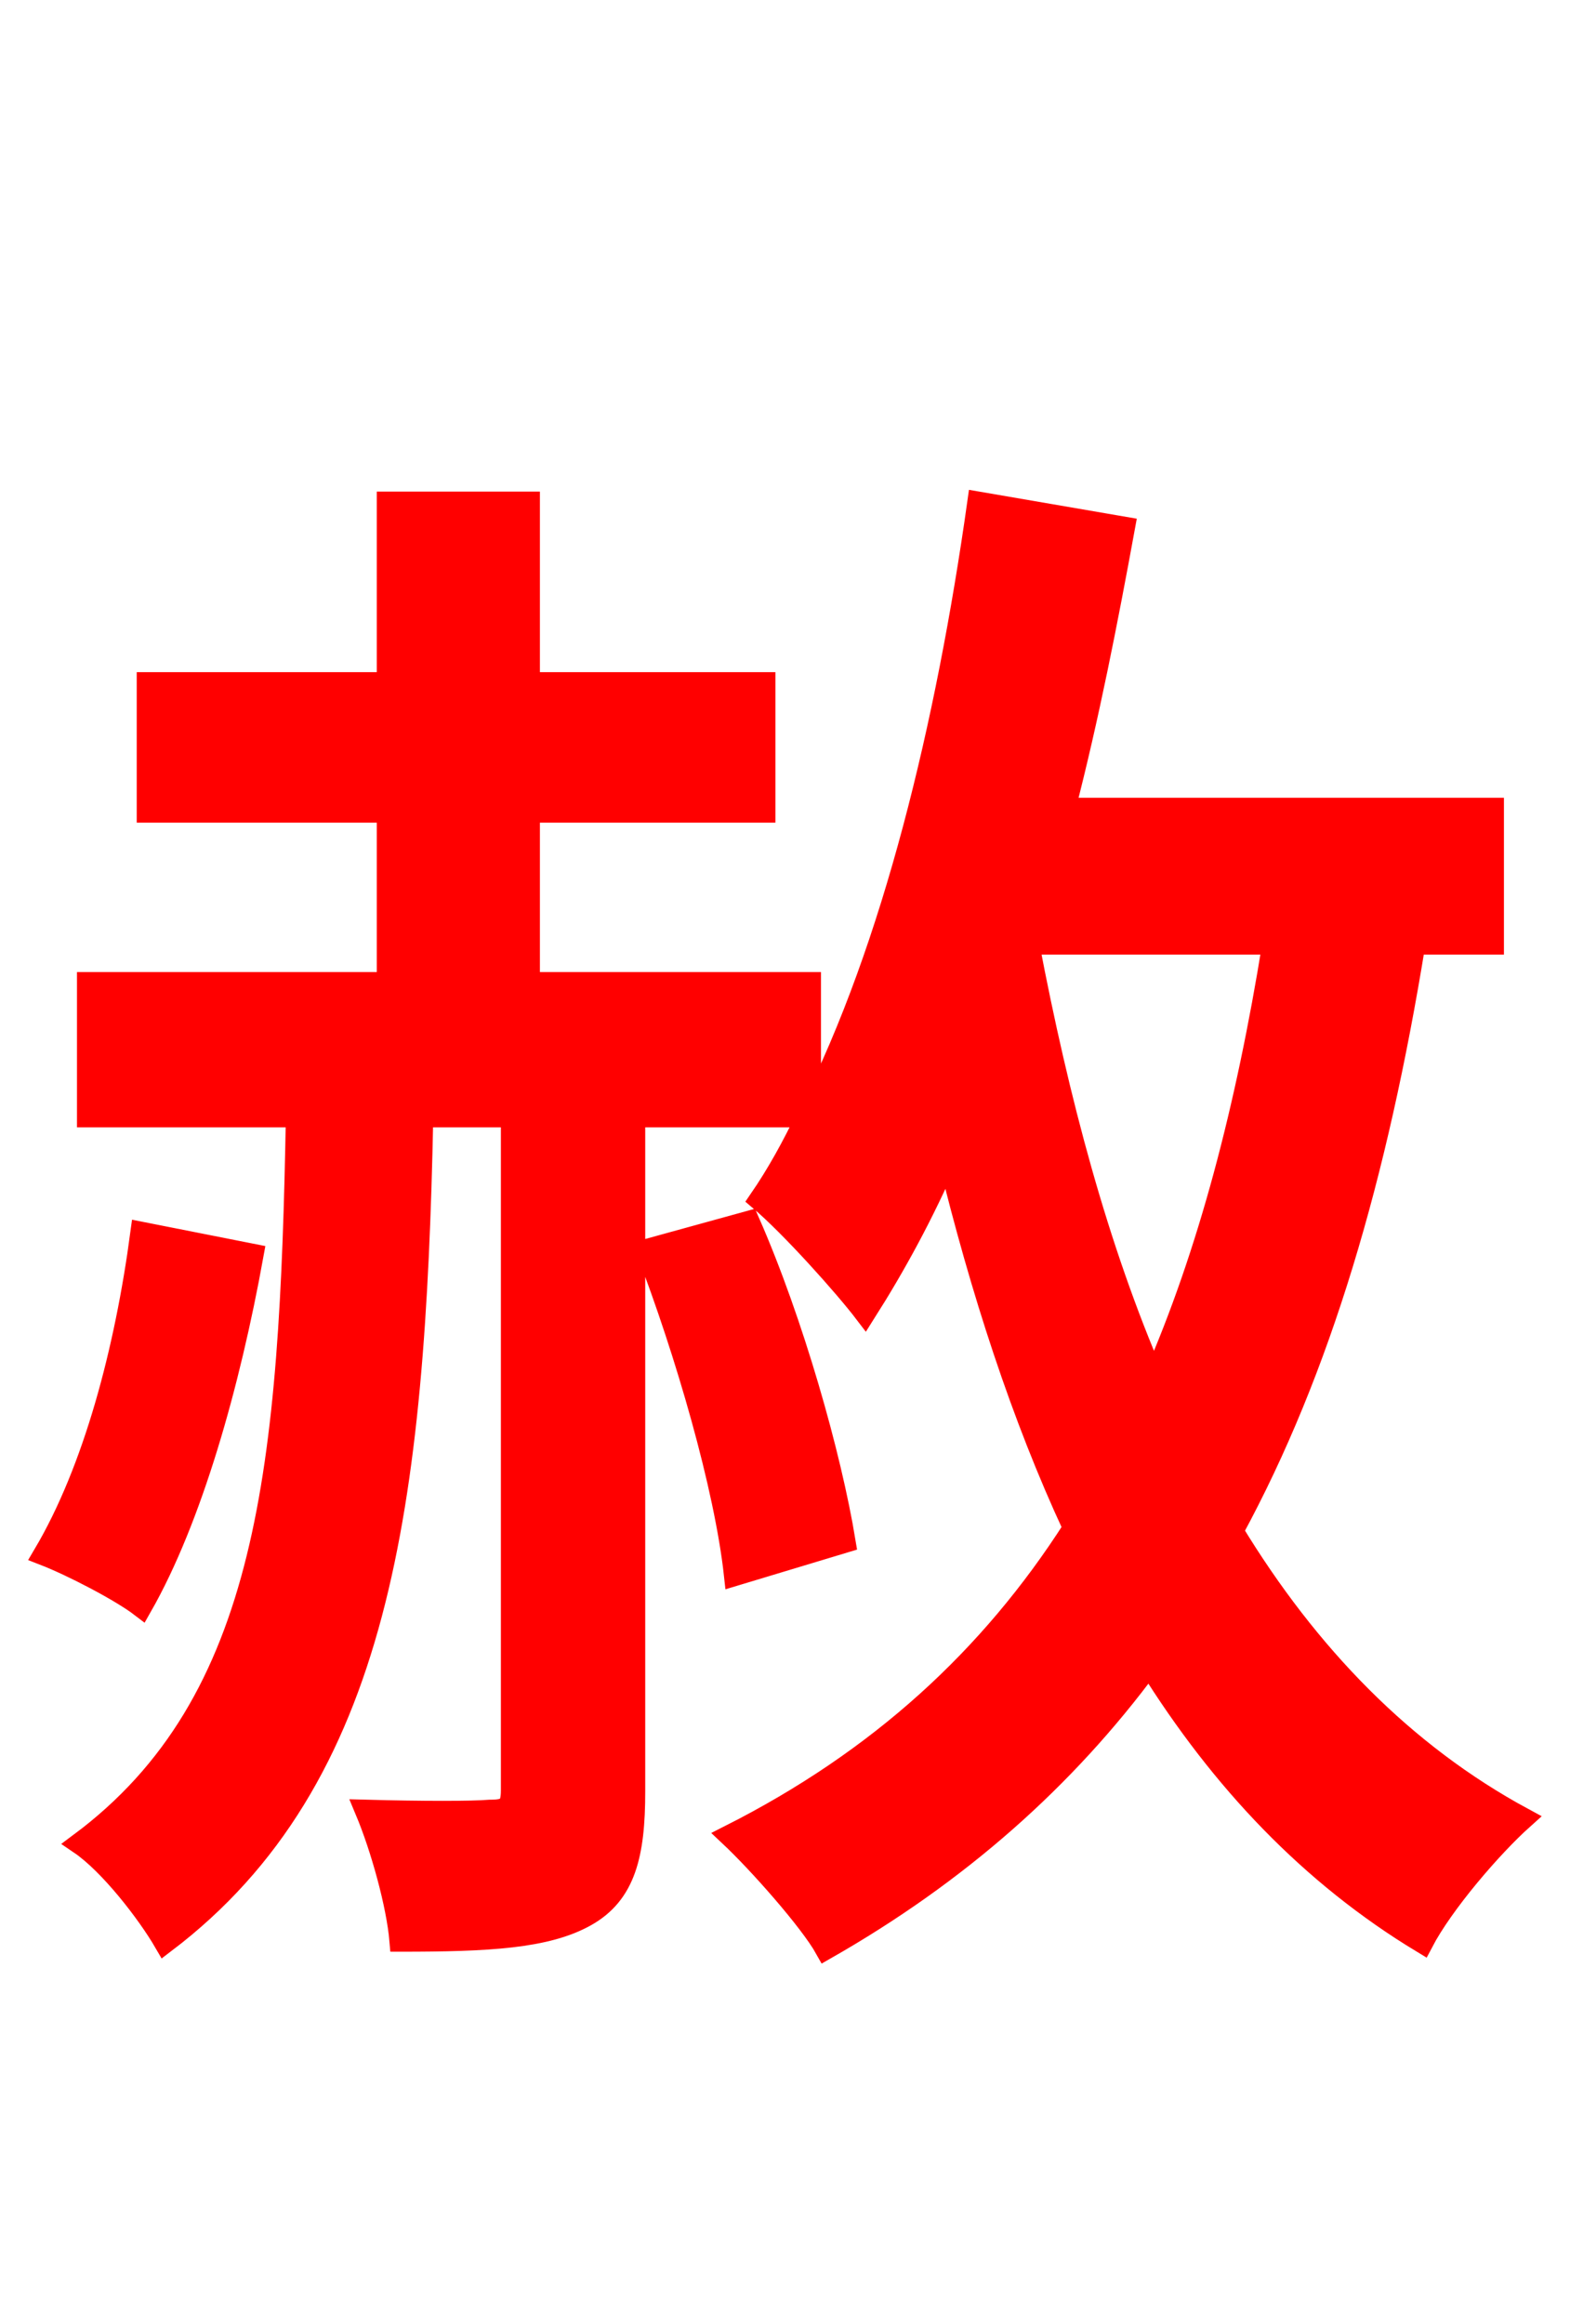 <svg xmlns="http://www.w3.org/2000/svg" xmlns:xlink="http://www.w3.org/1999/xlink" width="72" height="106.56"><path fill="red" stroke="red" d="M58.39 43.27C57.17 50.83 55.44 57.46 52.92 63.22C50.33 57.24 48.53 50.47 47.16 43.27ZM68.47 43.27L68.47 37.08L48.82 37.08C49.90 32.90 50.76 28.51 51.55 24.19L44.86 23.04C43.42 33.26 40.97 43.42 37.15 50.98L37.15 45.07L24.26 45.07L24.26 37.22L35.06 37.22L35.06 31.32L24.26 31.32L24.26 23.04L17.78 23.04L17.78 31.32L6.77 31.32L6.77 37.22L17.78 37.22L17.78 45.07L4.03 45.07L4.03 51.19L13.61 51.19C13.32 67.25 12.38 78.05 3.67 84.53C5.04 85.46 6.77 87.70 7.56 89.06C17.42 81.58 19.01 68.98 19.37 51.19L23.47 51.19L23.47 82.08C23.47 82.87 23.26 83.02 22.46 83.02C21.67 83.09 19.37 83.09 16.78 83.02C17.50 84.74 18.22 87.34 18.36 88.99C22.39 88.99 25.06 88.85 26.86 87.84C28.66 86.83 29.09 85.03 29.09 82.15L29.09 51.19L37.01 51.19C36.36 52.56 35.64 53.86 34.85 55.01C36.29 56.23 38.74 58.97 39.67 60.19C41.04 58.03 42.34 55.66 43.49 52.99C45.00 59.18 46.87 64.94 49.25 70.06C45.43 76.03 40.32 80.71 33.48 84.17C34.78 85.39 37.15 88.06 37.87 89.35C43.92 85.90 48.82 81.58 52.70 76.32C56.02 81.65 60.12 85.97 65.23 89.06C66.17 87.26 68.40 84.67 69.84 83.38C64.37 80.42 59.98 75.89 56.52 70.20C60.55 62.78 63.14 53.93 64.87 43.27ZM38.74 70.70C38.09 66.74 36.36 60.62 34.34 56.02L29.66 57.31C31.46 61.99 33.26 68.18 33.70 72.22ZM6.48 56.52C5.76 61.92 4.32 67.39 2.02 71.28C3.31 71.78 5.54 72.94 6.48 73.66C8.78 69.62 10.51 63.50 11.59 57.53Z"/></svg>
